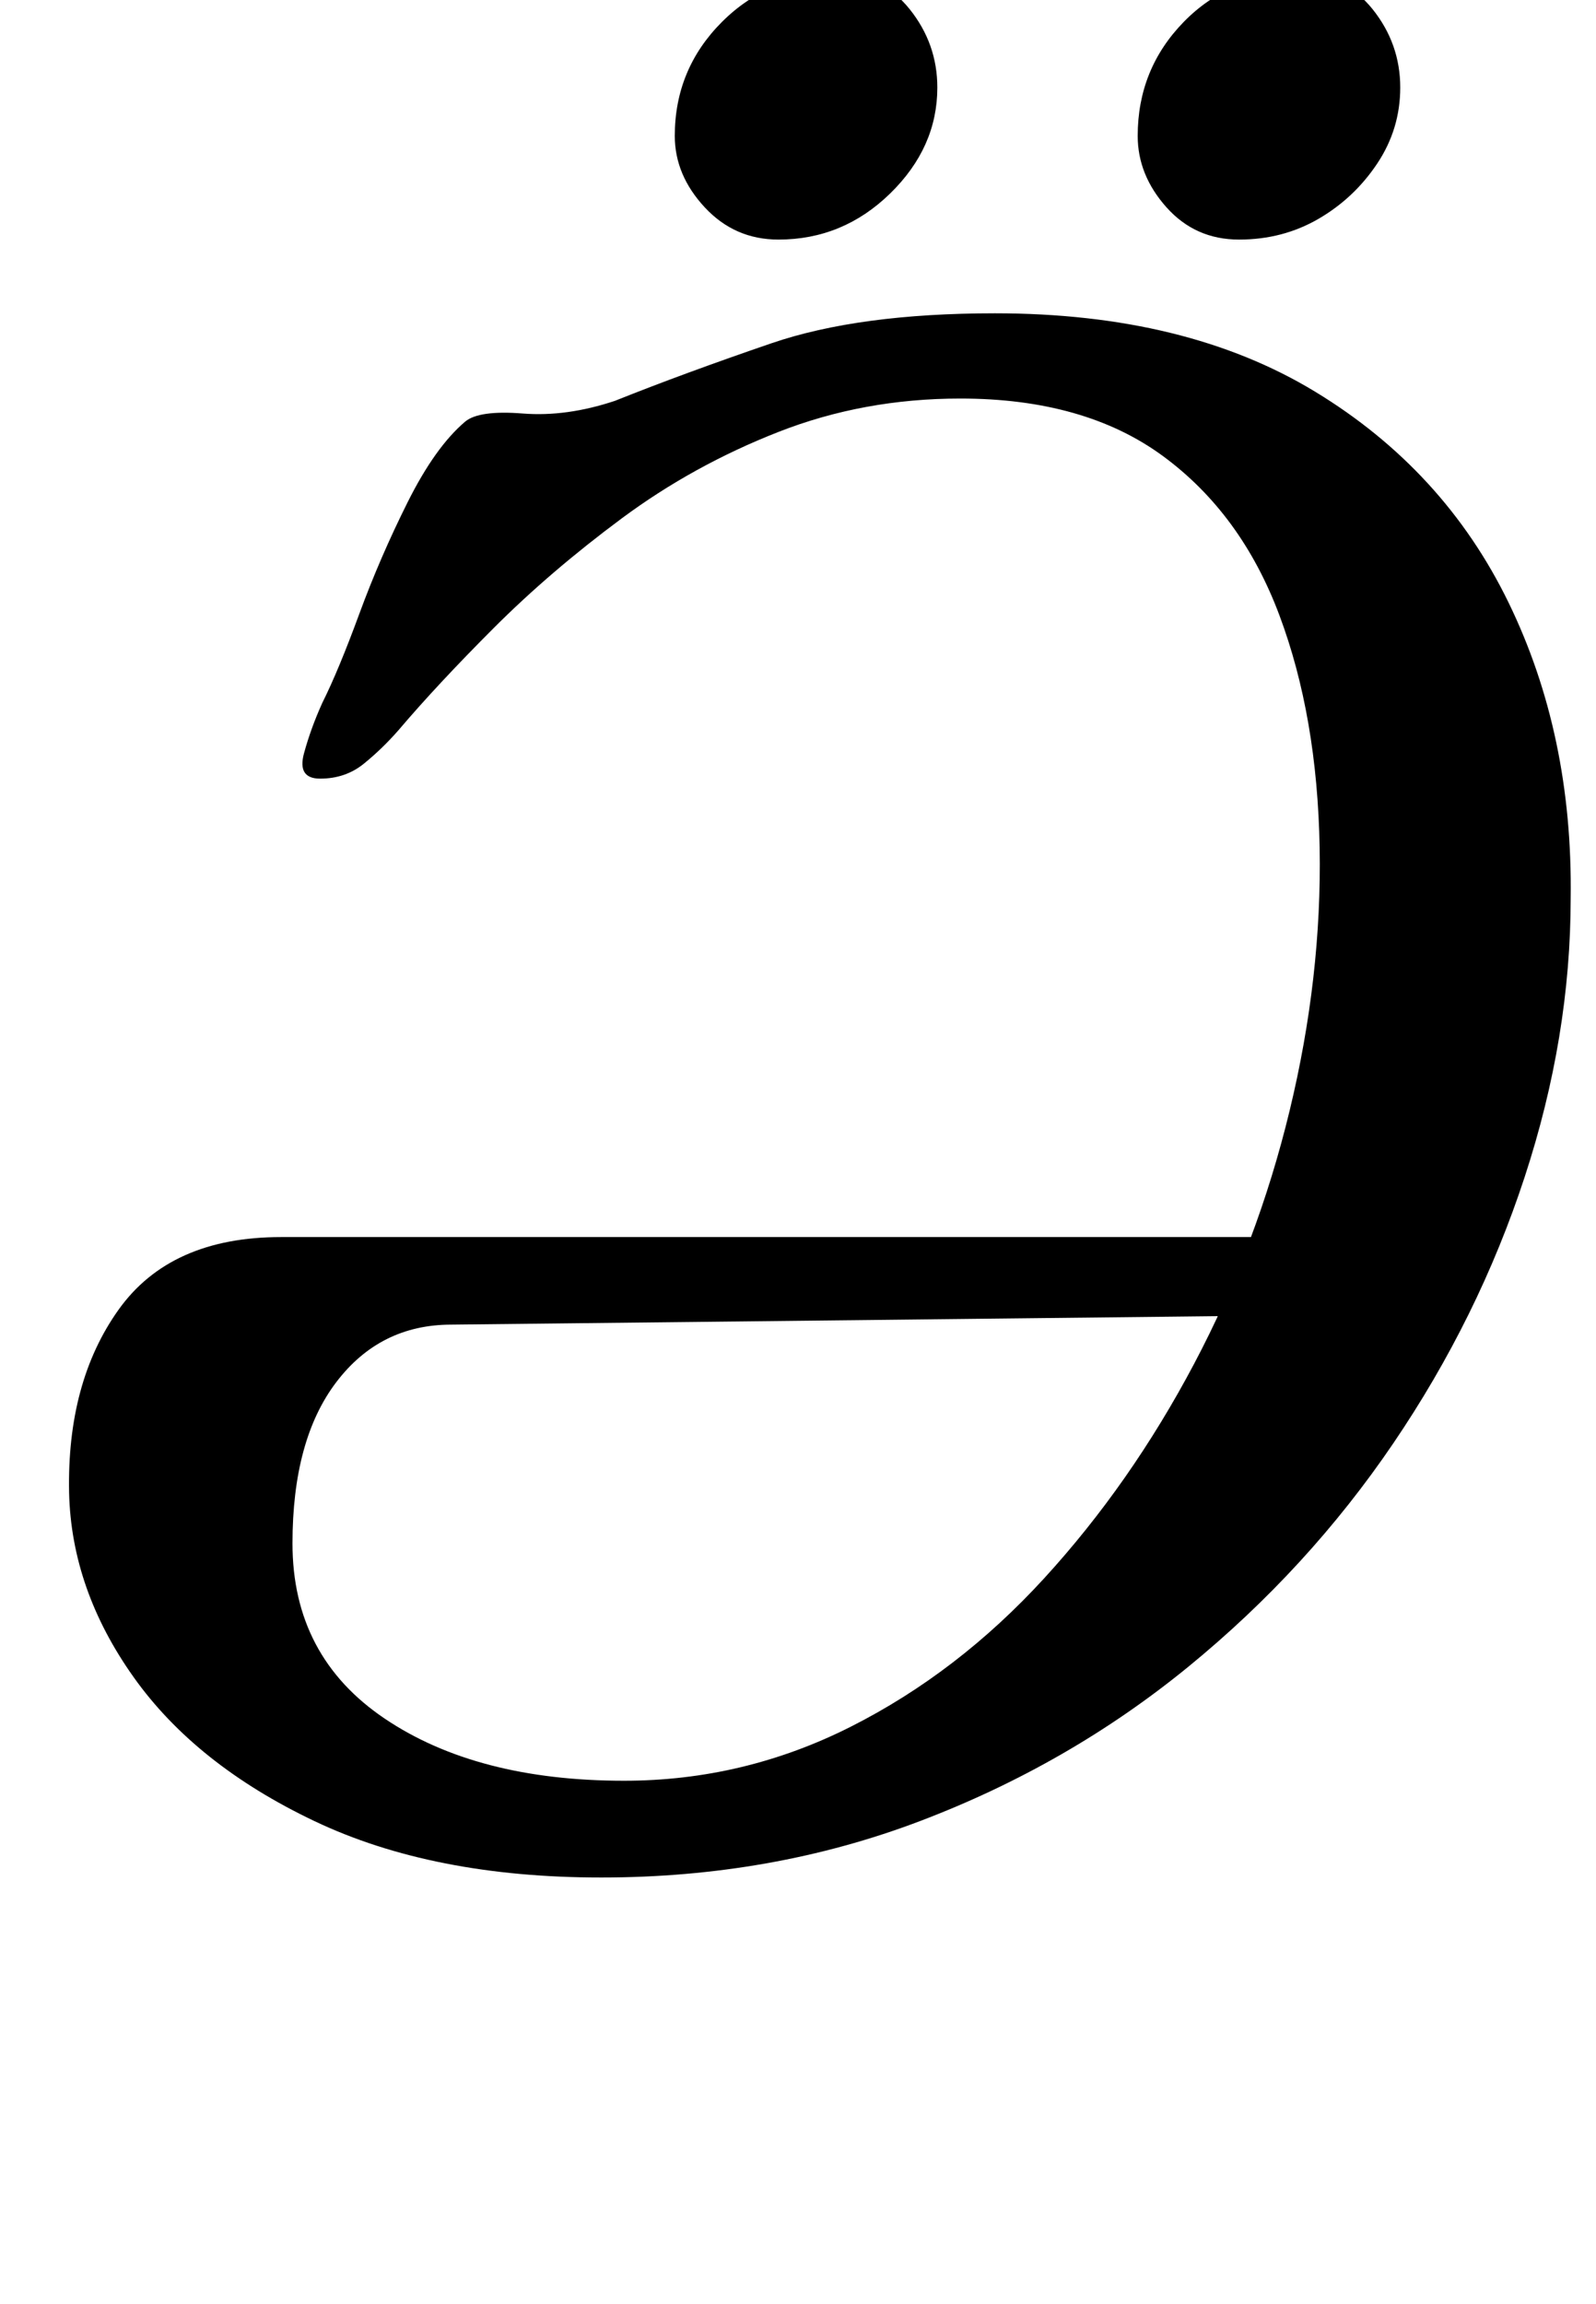 <?xml version="1.0" standalone="no"?>
<!DOCTYPE svg PUBLIC "-//W3C//DTD SVG 1.1//EN" "http://www.w3.org/Graphics/SVG/1.1/DTD/svg11.dtd" >
<svg xmlns="http://www.w3.org/2000/svg" xmlns:xlink="http://www.w3.org/1999/xlink" version="1.1" viewBox="-10 0 693 1000">
  <g transform="matrix(1 0 0 -1 0 800)">
   <path fill="currentColor"
d="M251 -15q-73 0 -124.5 24.5t-78.5 62.5t-28 80q-1 48 21.5 79.5t70.5 31.5h447l-11 -34l-362 -4q-31 0 -50 -25t-19 -70q0 -49 40 -76t104 -27q52 0 98.5 23.5t84 64.5t65 93t41.5 110t13 114q-1 57 -17.5 101t-50.5 69t-88 25q-42 0 -79 -14.5t-68 -37.5t-55.5 -47.5
t-41.5 -44.5q-7 -8 -15 -14.5t-19 -6.5q-10 0 -7 11t8 22q7 14 16 38.5t21 48.5t25 35q6 5 25 3.5t40 5.5q30 12 68 25t97 13q83 0 139 -34t84 -91.5t27 -128.5q0 -60 -20 -121t-57 -115.5t-89 -97t-116.5 -67t-138.5 -24.5zM528 696q-19 0 -31.5 14t-12.5 31q0 29 20 49.5
t50 20.5q20 0 32 -15t12 -34q0 -18 -10 -33t-25.5 -24t-34.5 -9zM328 696q-19 0 -32 14t-13 31q0 29 20.5 49.5t50.5 20.5q19 0 31 -15t12 -34q0 -26 -20.5 -46t-48.5 -20z" />
  </g>

</svg>
